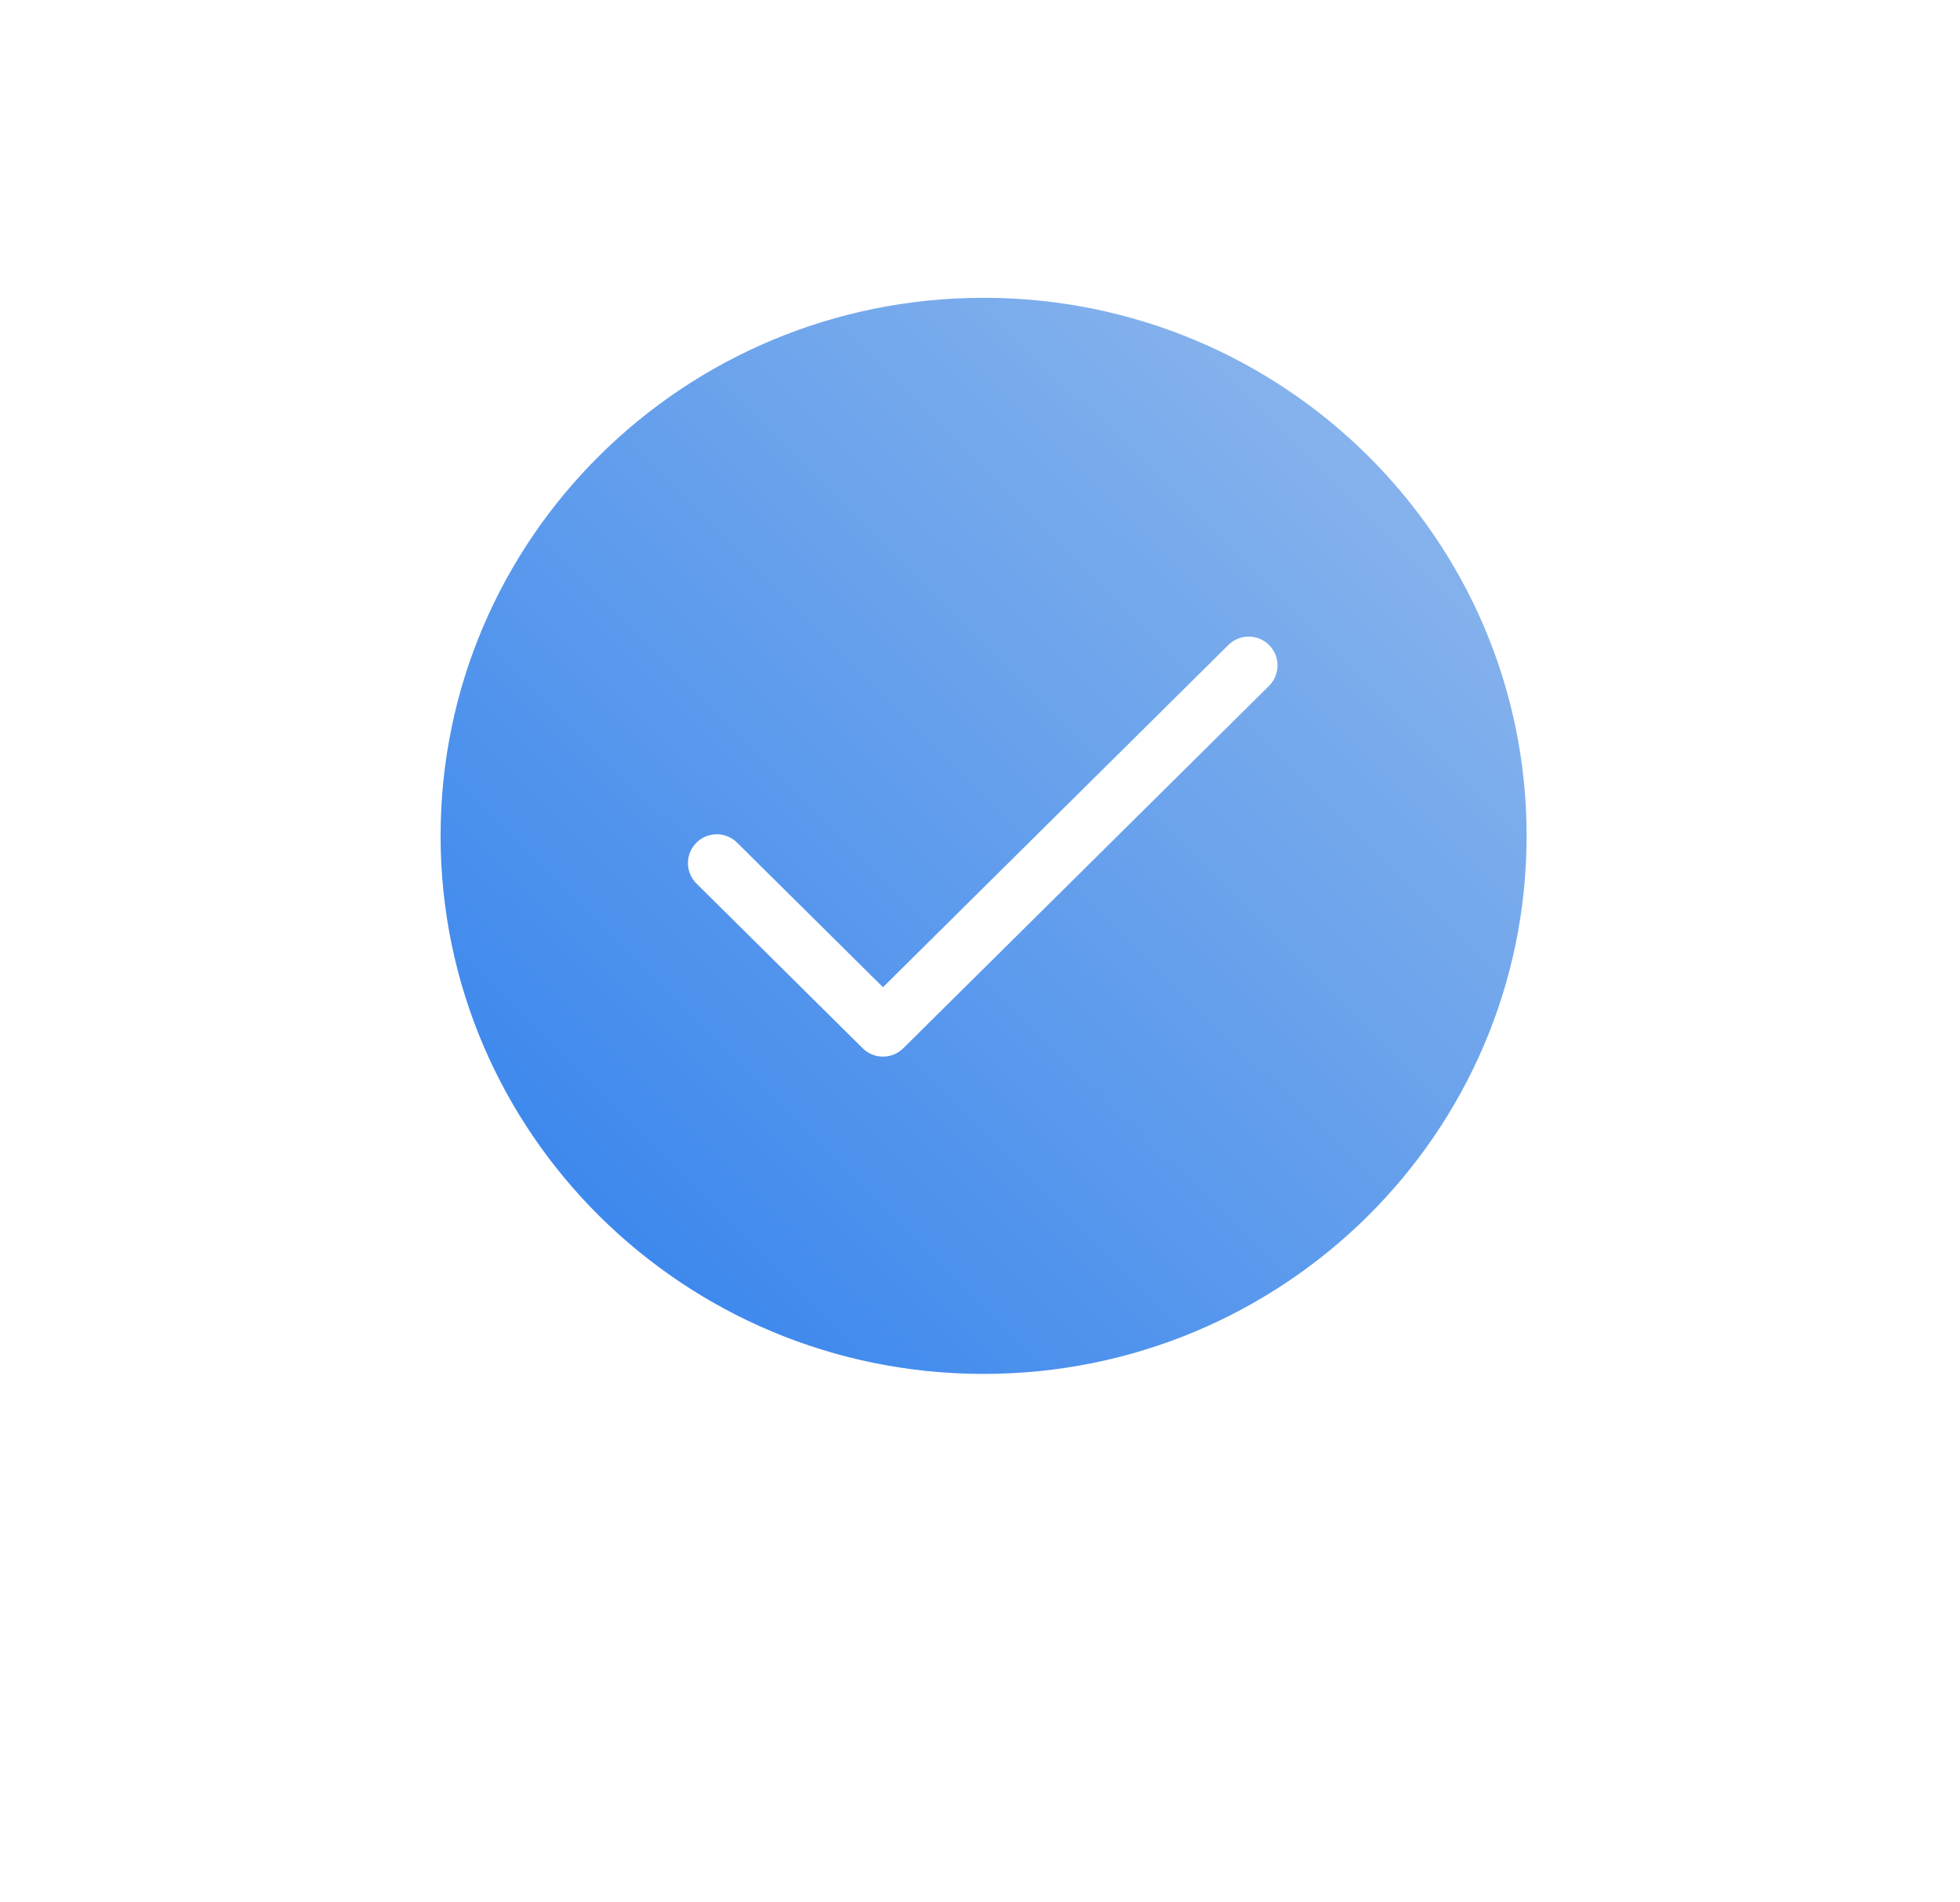 <svg width="34" height="33" viewBox="0 0 34 33" fill="none" xmlns="http://www.w3.org/2000/svg">
<g filter="url(#filter0_dd)">
<path fill-rule="evenodd" clip-rule="evenodd" d="M17.062 26.5C23.75 26.5 29.173 21.127 29.173 14.5C29.173 7.873 23.75 2.5 17.062 2.5C10.373 2.5 4.951 7.873 4.951 14.5C4.951 21.127 10.373 26.5 17.062 26.5Z" fill="white"/>
</g>
<path d="M17.062 23.833C22.264 23.833 26.482 19.654 26.482 14.499C26.482 9.345 22.264 5.166 17.062 5.166C11.86 5.166 7.643 9.345 7.643 14.499C7.643 19.654 11.86 23.833 17.062 23.833Z" fill="url(#paint0_linear)"/>
<path d="M21.661 11.543L15.317 17.829L12.434 14.972" stroke="white" stroke-linecap="round" stroke-linejoin="round"/>
<defs>
<filter id="filter0_dd" x="0.951" y="0.5" width="32.221" height="32" filterUnits="userSpaceOnUse" color-interpolation-filters="sRGB">
<feFlood flood-opacity="0" result="BackgroundImageFix"/>
<feColorMatrix in="SourceAlpha" type="matrix" values="0 0 0 0 0 0 0 0 0 0 0 0 0 0 0 0 0 0 127 0"/>
<feOffset dy="2"/>
<feGaussianBlur stdDeviation="2"/>
<feColorMatrix type="matrix" values="0 0 0 0 0.196 0 0 0 0 0.196 0 0 0 0 0.279 0 0 0 0.06 0"/>
<feBlend mode="multiply" in2="BackgroundImageFix" result="effect1_dropShadow"/>
<feColorMatrix in="SourceAlpha" type="matrix" values="0 0 0 0 0 0 0 0 0 0 0 0 0 0 0 0 0 0 127 0"/>
<feOffset dy="2"/>
<feGaussianBlur stdDeviation="1"/>
<feColorMatrix type="matrix" values="0 0 0 0 0.196 0 0 0 0 0.196 0 0 0 0 0.279 0 0 0 0.06 0"/>
<feBlend mode="multiply" in2="effect1_dropShadow" result="effect2_dropShadow"/>
<feBlend mode="normal" in="SourceGraphic" in2="effect2_dropShadow" result="shape"/>
</filter>
<linearGradient id="paint0_linear" x1="16.755" y1="-3.253" x2="-1.302" y2="14.97" gradientUnits="userSpaceOnUse">
<stop stop-color="#91B9EC"/>
<stop offset="1" stop-color="#2F80ED"/>
</linearGradient>
</defs>
</svg>
